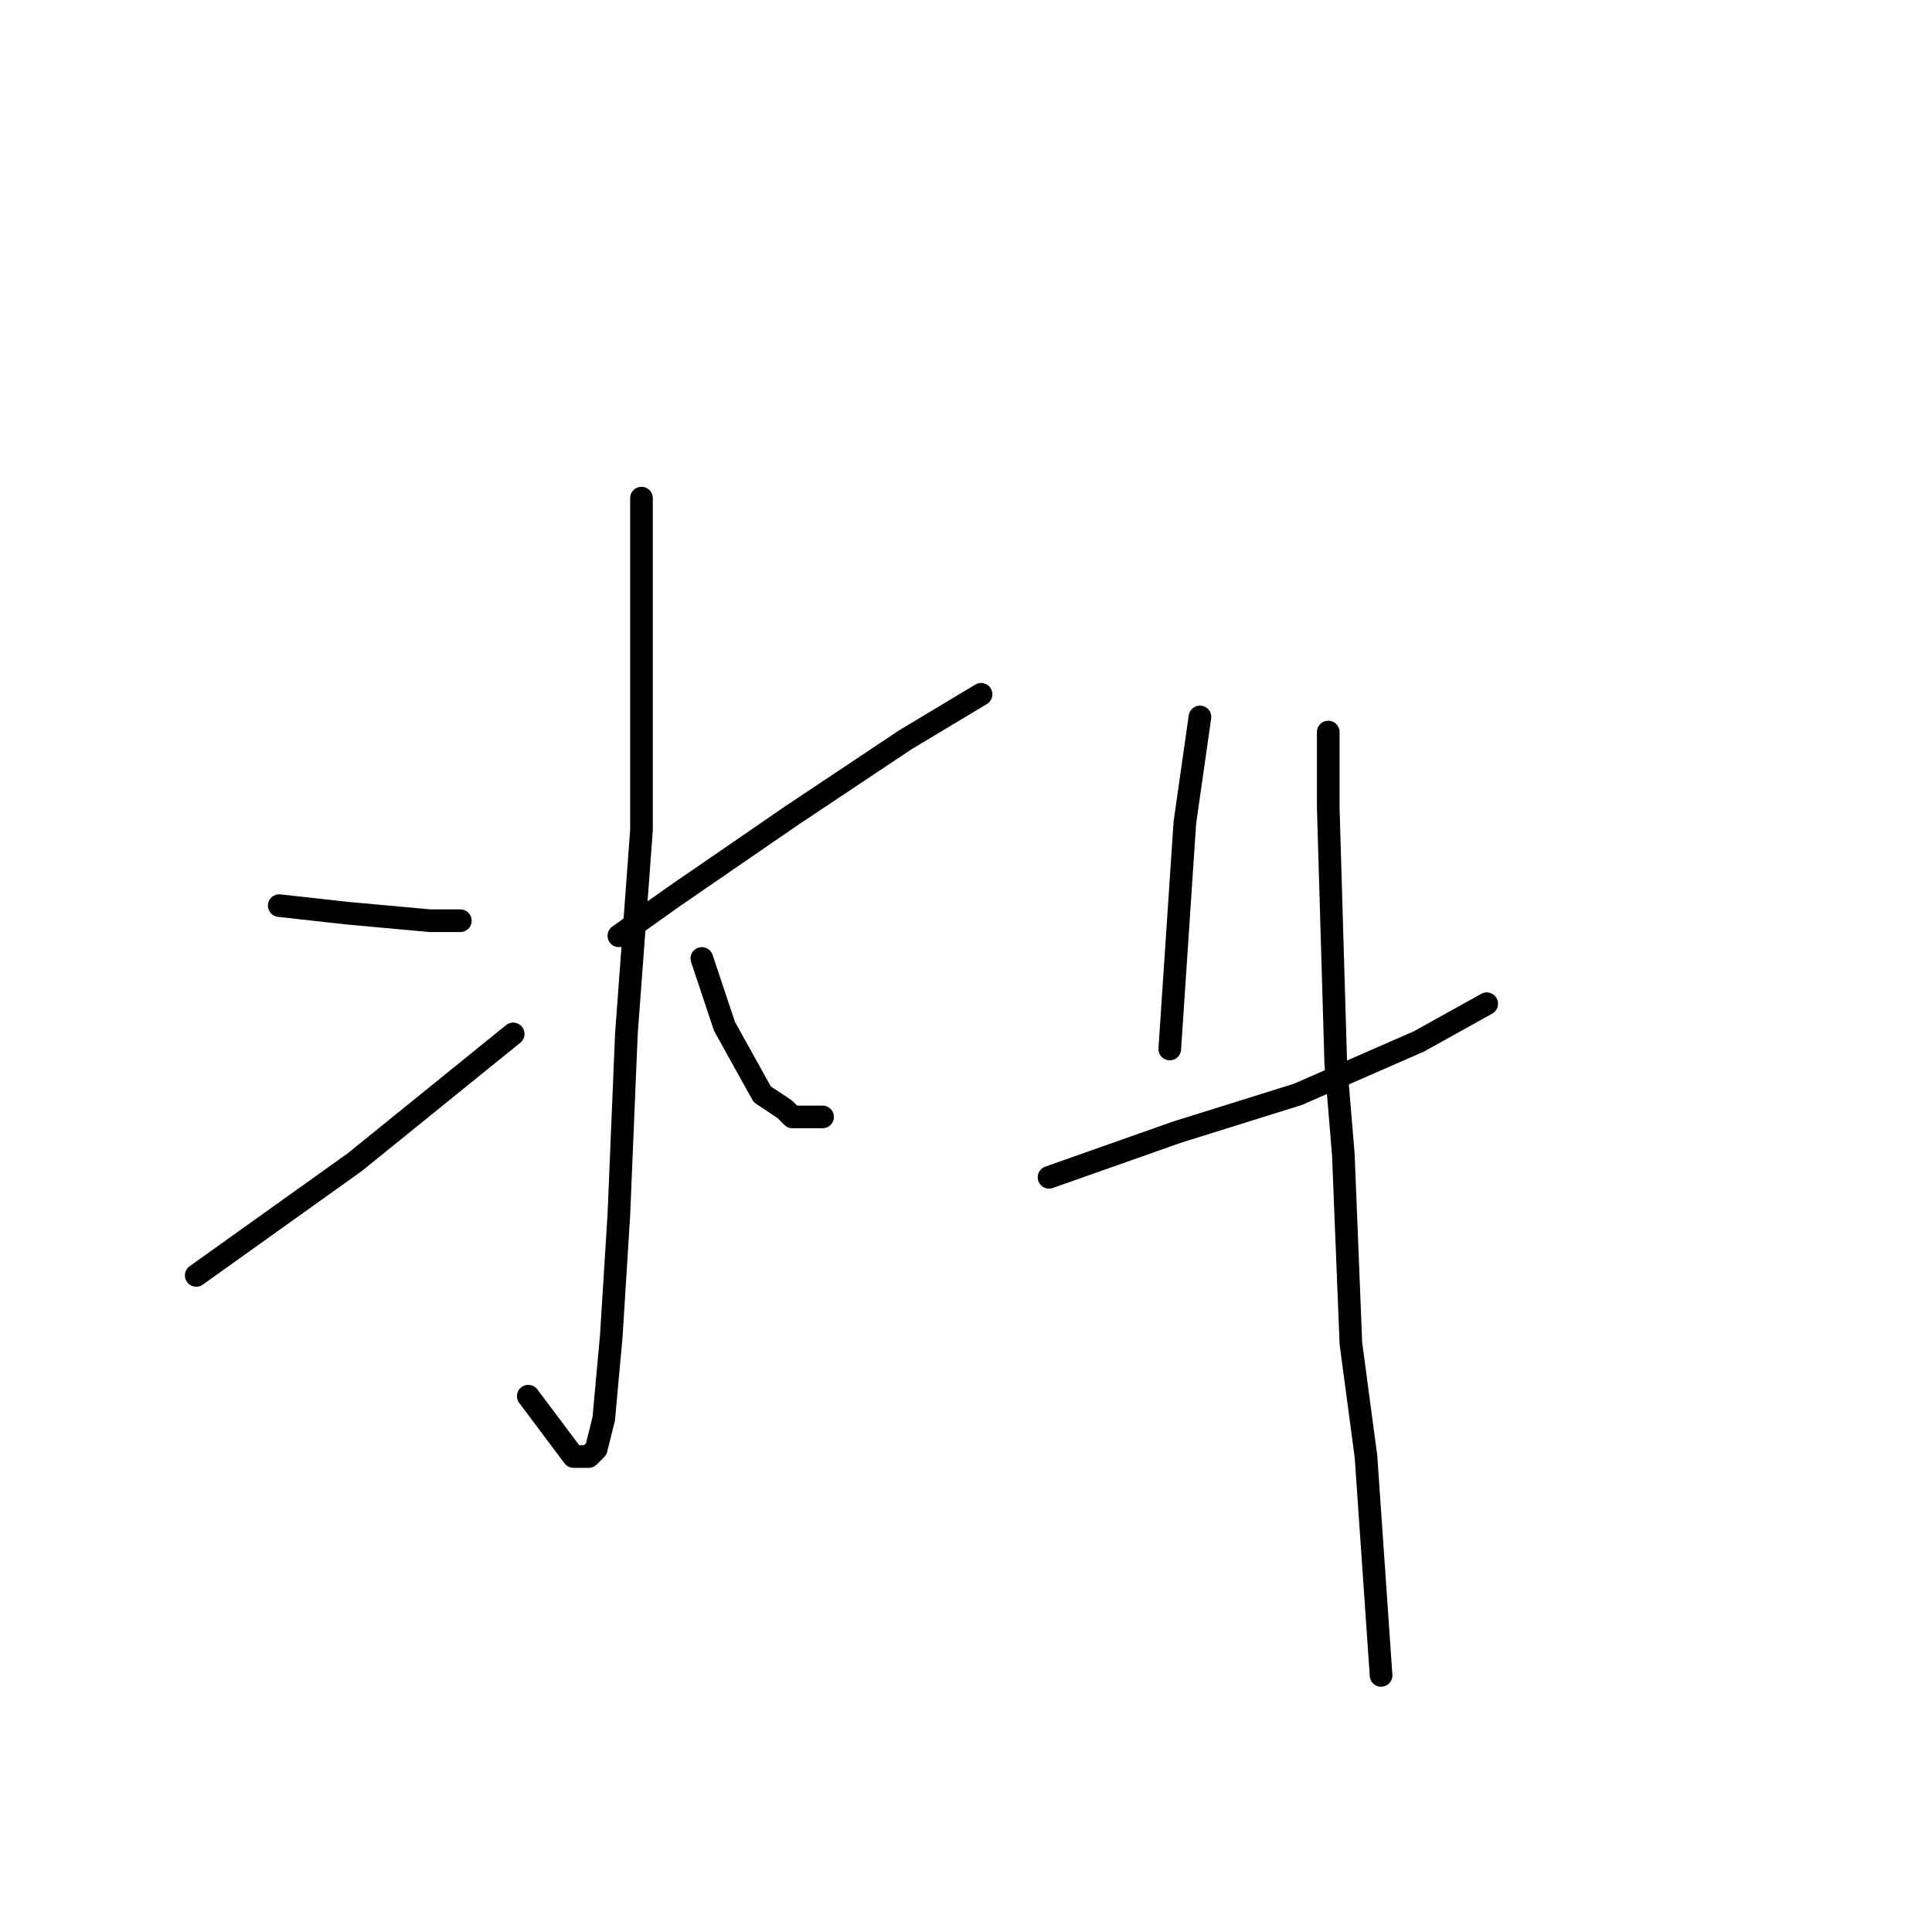 <?xml version="1.0" standalone="no"?>
    <svg width="256" height="256" xmlns="http://www.w3.org/2000/svg" version="1.1">
    <polyline stroke="black" stroke-width="3" stroke-linecap="round" fill="transparent" stroke-linejoin="round" points="85 66 85 71 85 85 85 110 83 137 82 161 81 177 80 188 79 192 78 193 76 193 70 185 70 185 " />
        <polyline stroke="black" stroke-width="3" stroke-linecap="round" fill="transparent" stroke-linejoin="round" points="37 120 46 121 57 122 61 122 61 122 " />
        <polyline stroke="black" stroke-width="3" stroke-linecap="round" fill="transparent" stroke-linejoin="round" points="26 169 47 154 68 137 68 137 " />
        <polyline stroke="black" stroke-width="3" stroke-linecap="round" fill="transparent" stroke-linejoin="round" points="130 92 120 98 105 108 89 119 82 124 82 124 " />
        <polyline stroke="black" stroke-width="3" stroke-linecap="round" fill="transparent" stroke-linejoin="round" points="109 148 106 148 105 148 104 147 101 145 96 136 93 127 93 127 " />
        <polyline stroke="black" stroke-width="3" stroke-linecap="round" fill="transparent" stroke-linejoin="round" points="159 95 157 109 156 124 155 139 155 139 " />
        <polyline stroke="black" stroke-width="3" stroke-linecap="round" fill="transparent" stroke-linejoin="round" points="139 156 156 150 172 145 188 138 197 133 197 133 " />
        <polyline stroke="black" stroke-width="3" stroke-linecap="round" fill="transparent" stroke-linejoin="round" points="176 97 176 107 177 141 178 153 179 178 181 193 183 222 183 222 " />
        </svg>